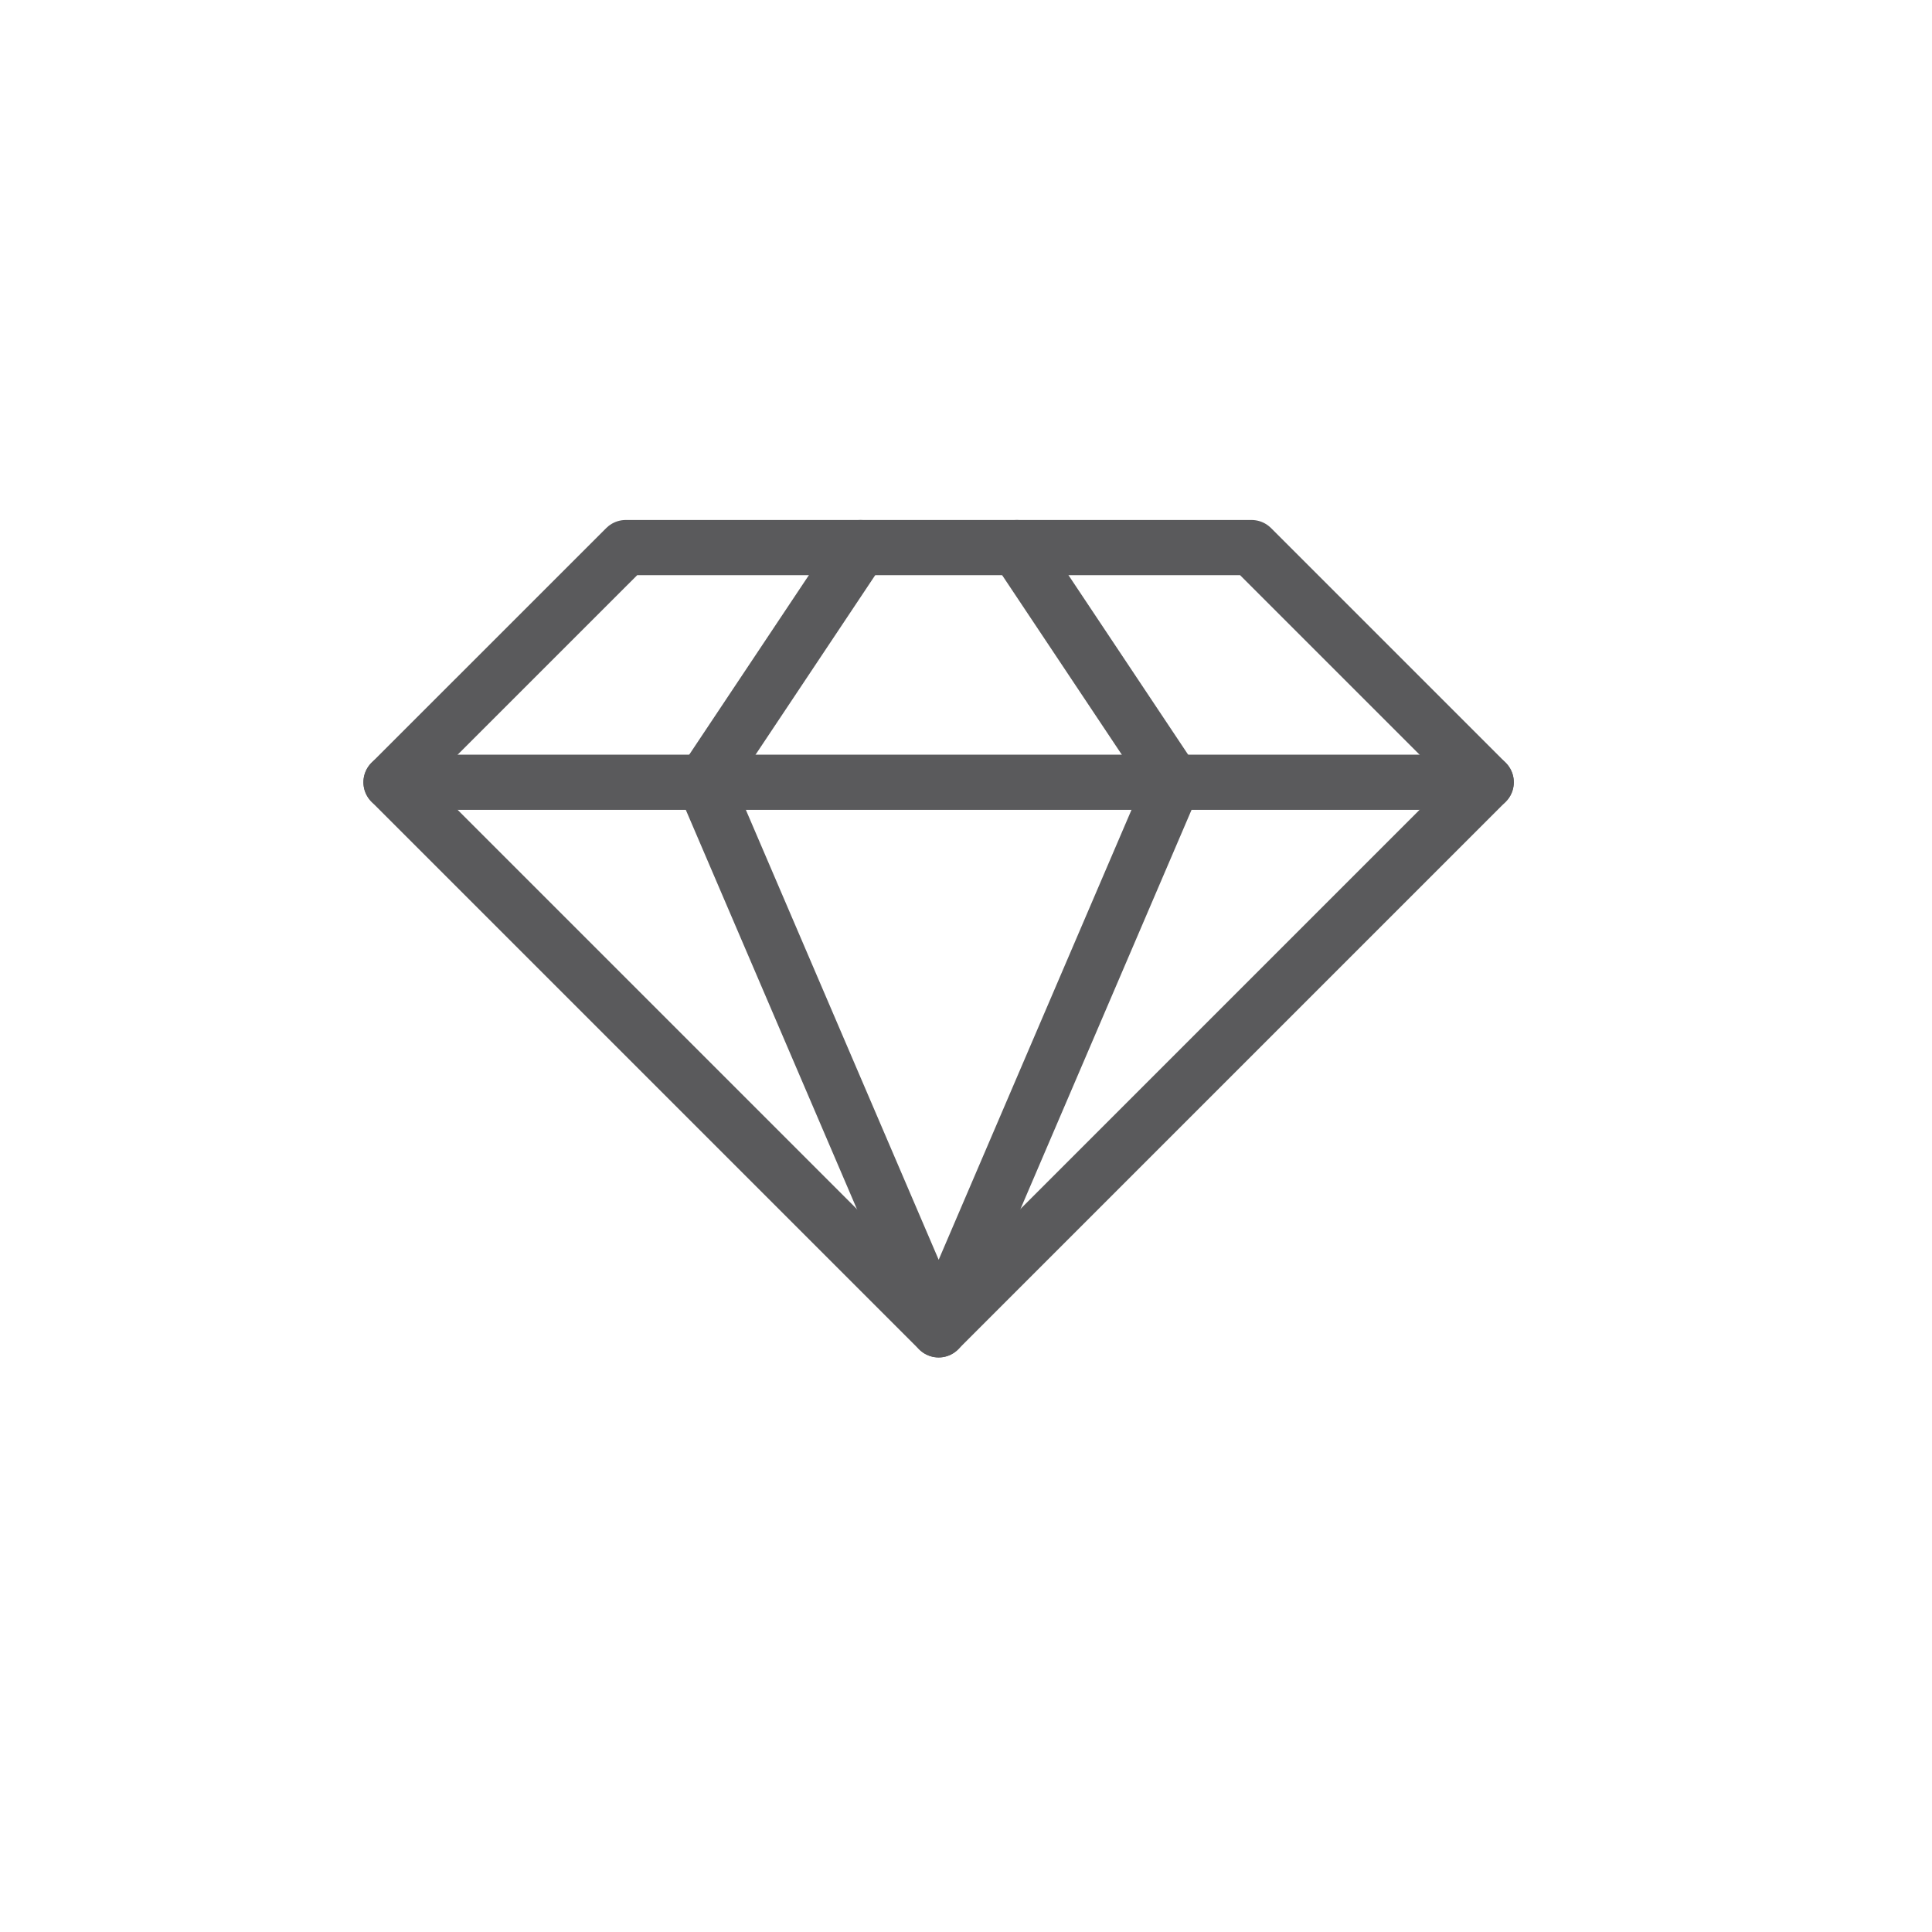 <svg width="28" height="28" viewBox="0 0 28 28" fill="none" xmlns="http://www.w3.org/2000/svg">
<path d="M9.069 7.936H18.138L21.539 11.337L13.603 19.273L5.667 11.337L9.069 7.936Z" stroke="#5A5A5C" stroke-width="0.8" stroke-linecap="round" stroke-linejoin="round"/>
<path d="M5.667 11.337H21.539" stroke="#5A5A5C" stroke-width="0.8" stroke-linecap="round" stroke-linejoin="round"/>
<path d="M12.47 7.936L10.203 11.337L13.604 19.273L17.005 11.337L14.738 7.936" stroke="#5A5A5C" stroke-width="0.8" stroke-linecap="round" stroke-linejoin="round"/>
</svg>
